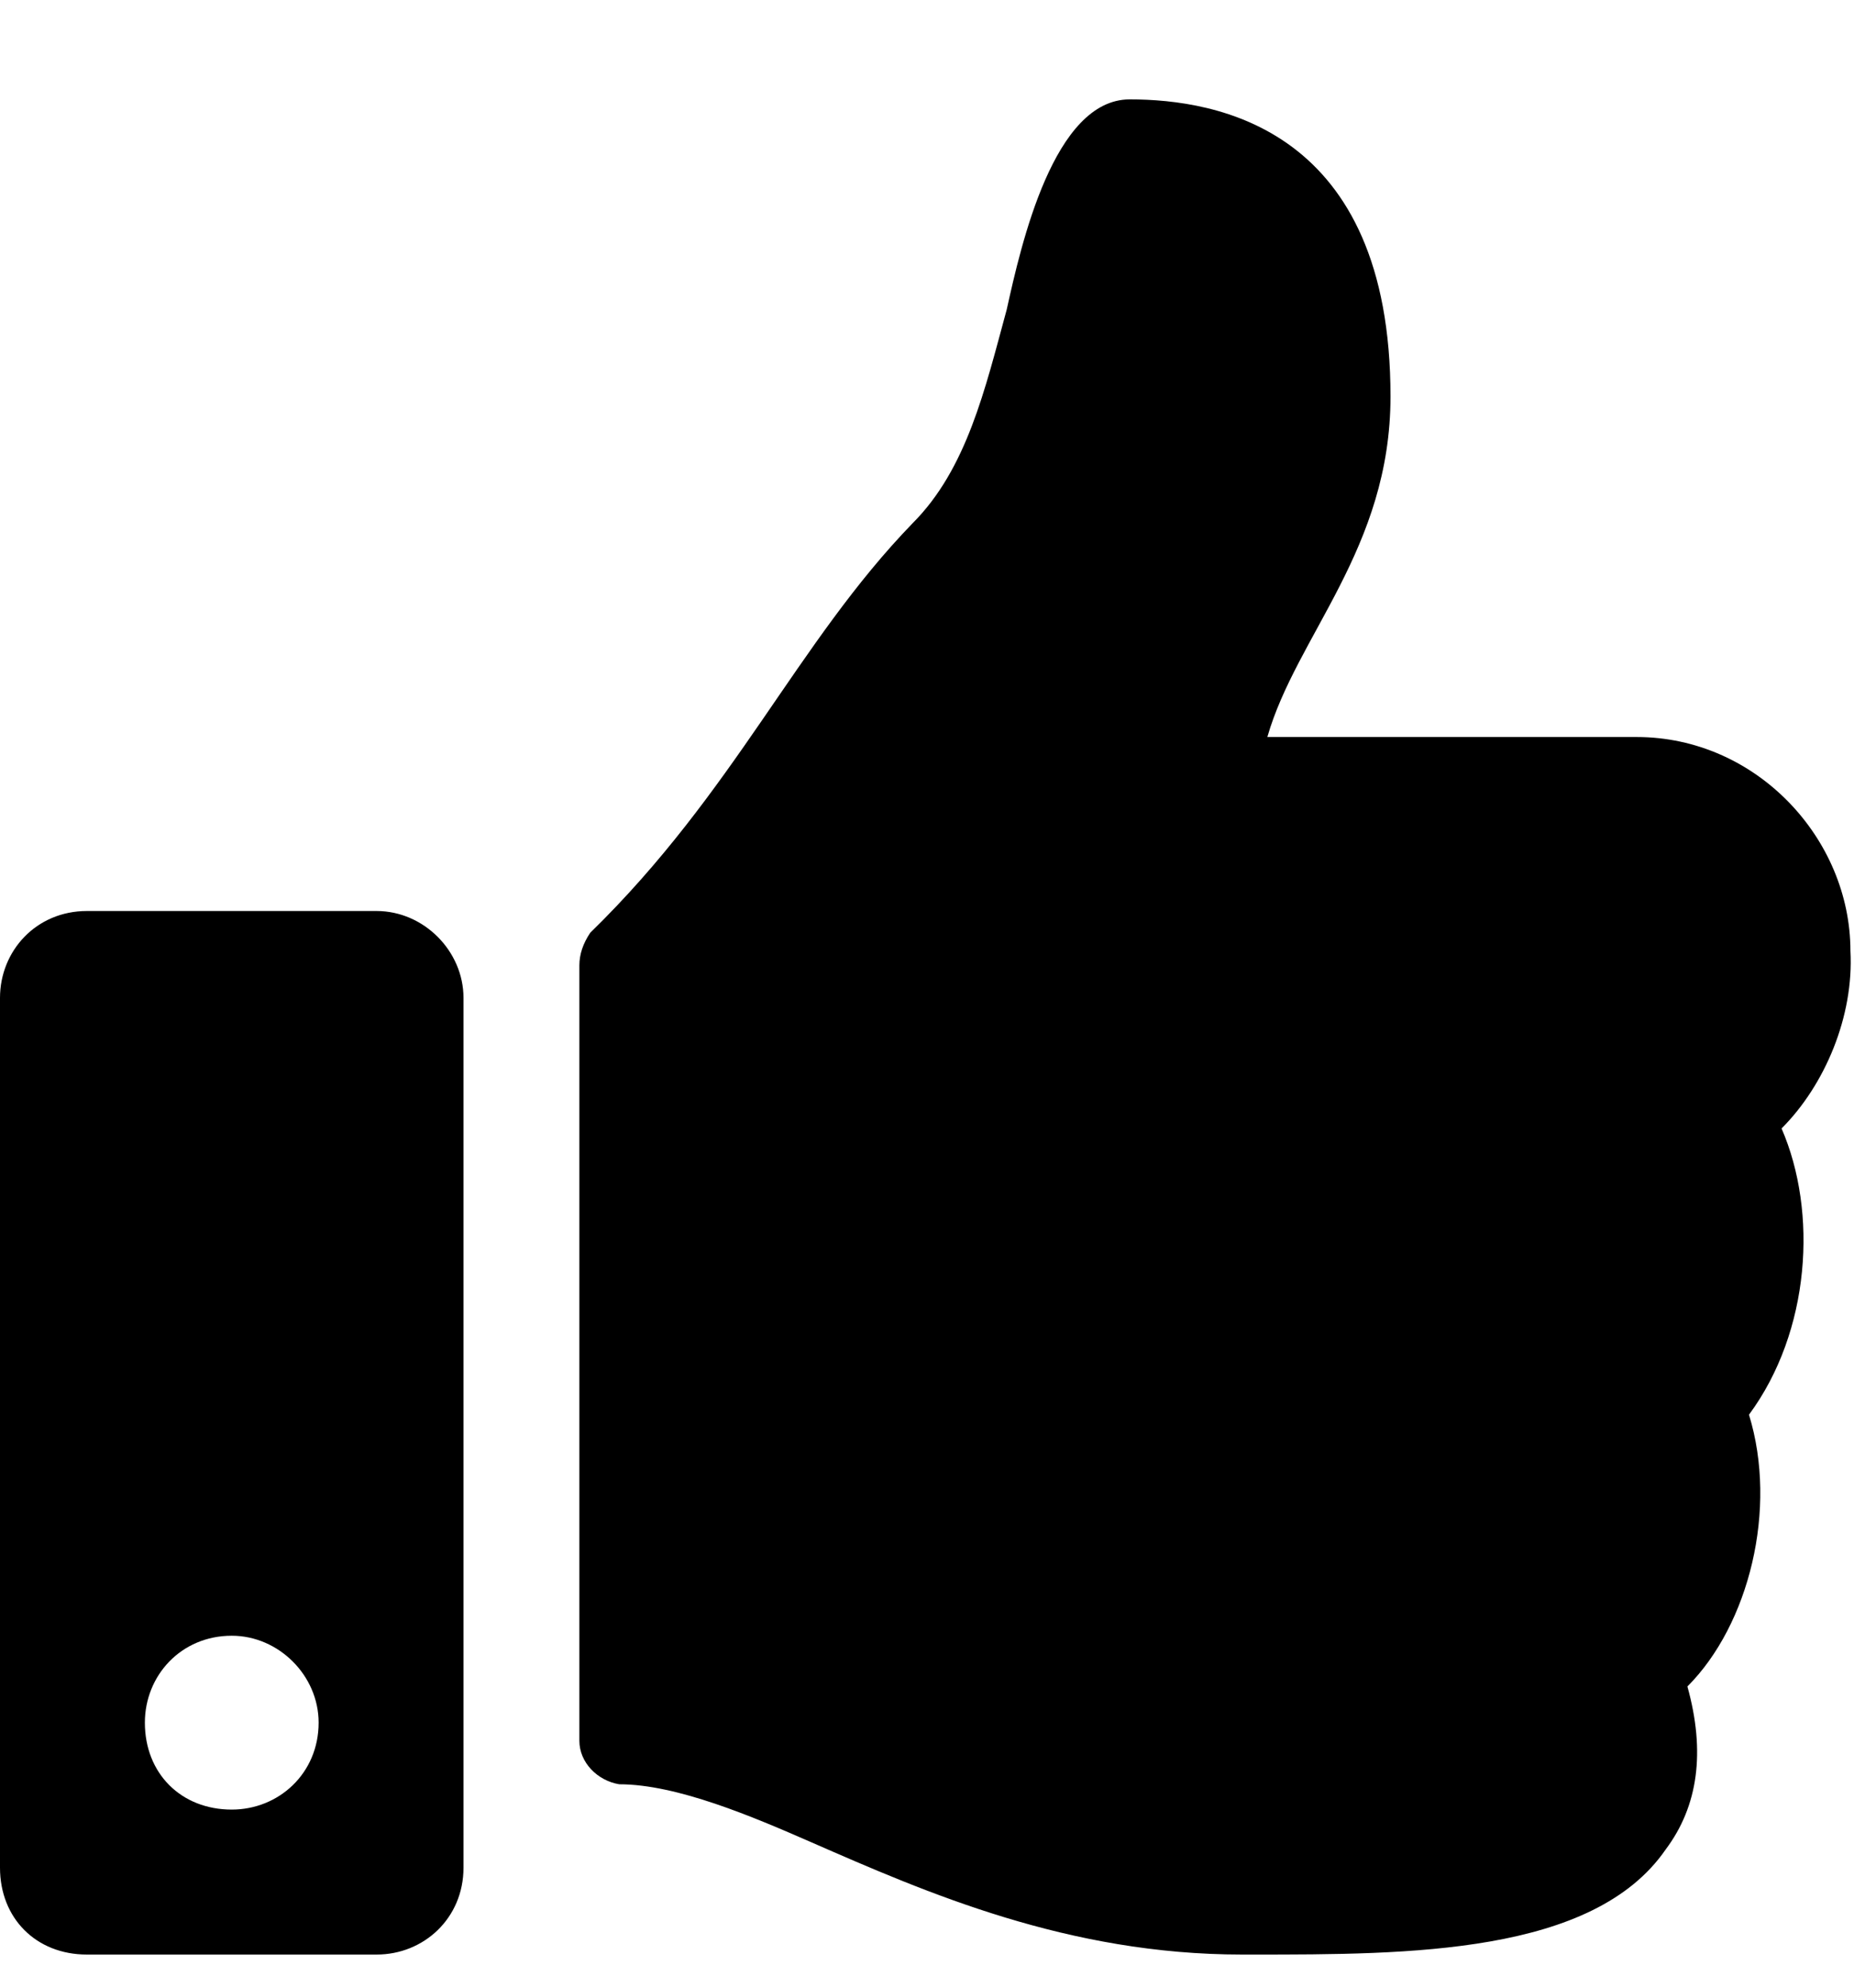 <svg width="14" height="15" viewBox="0 0 14 15" fill="none" xmlns="http://www.w3.org/2000/svg">
<path d="M2.844 6.875C3.199 6.875 3.5 7.176 3.5 7.531V14.094C3.5 14.477 3.199 14.75 2.844 14.75H0.656C0.273 14.75 0 14.477 0 14.094V7.531C0 7.176 0.273 6.875 0.656 6.875H2.844ZM1.75 13.656C2.105 13.656 2.406 13.383 2.406 13C2.406 12.645 2.105 12.344 1.75 12.344C1.367 12.344 1.094 12.645 1.094 13C1.094 13.383 1.367 13.656 1.75 13.656ZM10.5 2.992C10.5 4.141 9.789 4.797 9.57 5.562H12.359C13.262 5.562 13.973 6.328 13.973 7.176C14 7.668 13.781 8.188 13.453 8.516C13.727 9.145 13.672 10.047 13.207 10.676C13.426 11.387 13.207 12.262 12.742 12.727C12.879 13.219 12.824 13.629 12.578 13.957C12.031 14.75 10.637 14.75 9.461 14.75H9.379C8.066 14.75 7 14.285 6.125 13.902C5.688 13.711 5.113 13.465 4.676 13.465C4.512 13.438 4.375 13.301 4.375 13.137V7.285C4.375 7.203 4.402 7.121 4.457 7.039C5.551 5.973 6.016 4.852 6.891 3.949C7.301 3.539 7.438 2.938 7.602 2.336C7.711 1.844 7.957 0.75 8.531 0.75C9.188 0.75 10.5 0.969 10.5 2.992Z" fill="black"/>
</svg>
